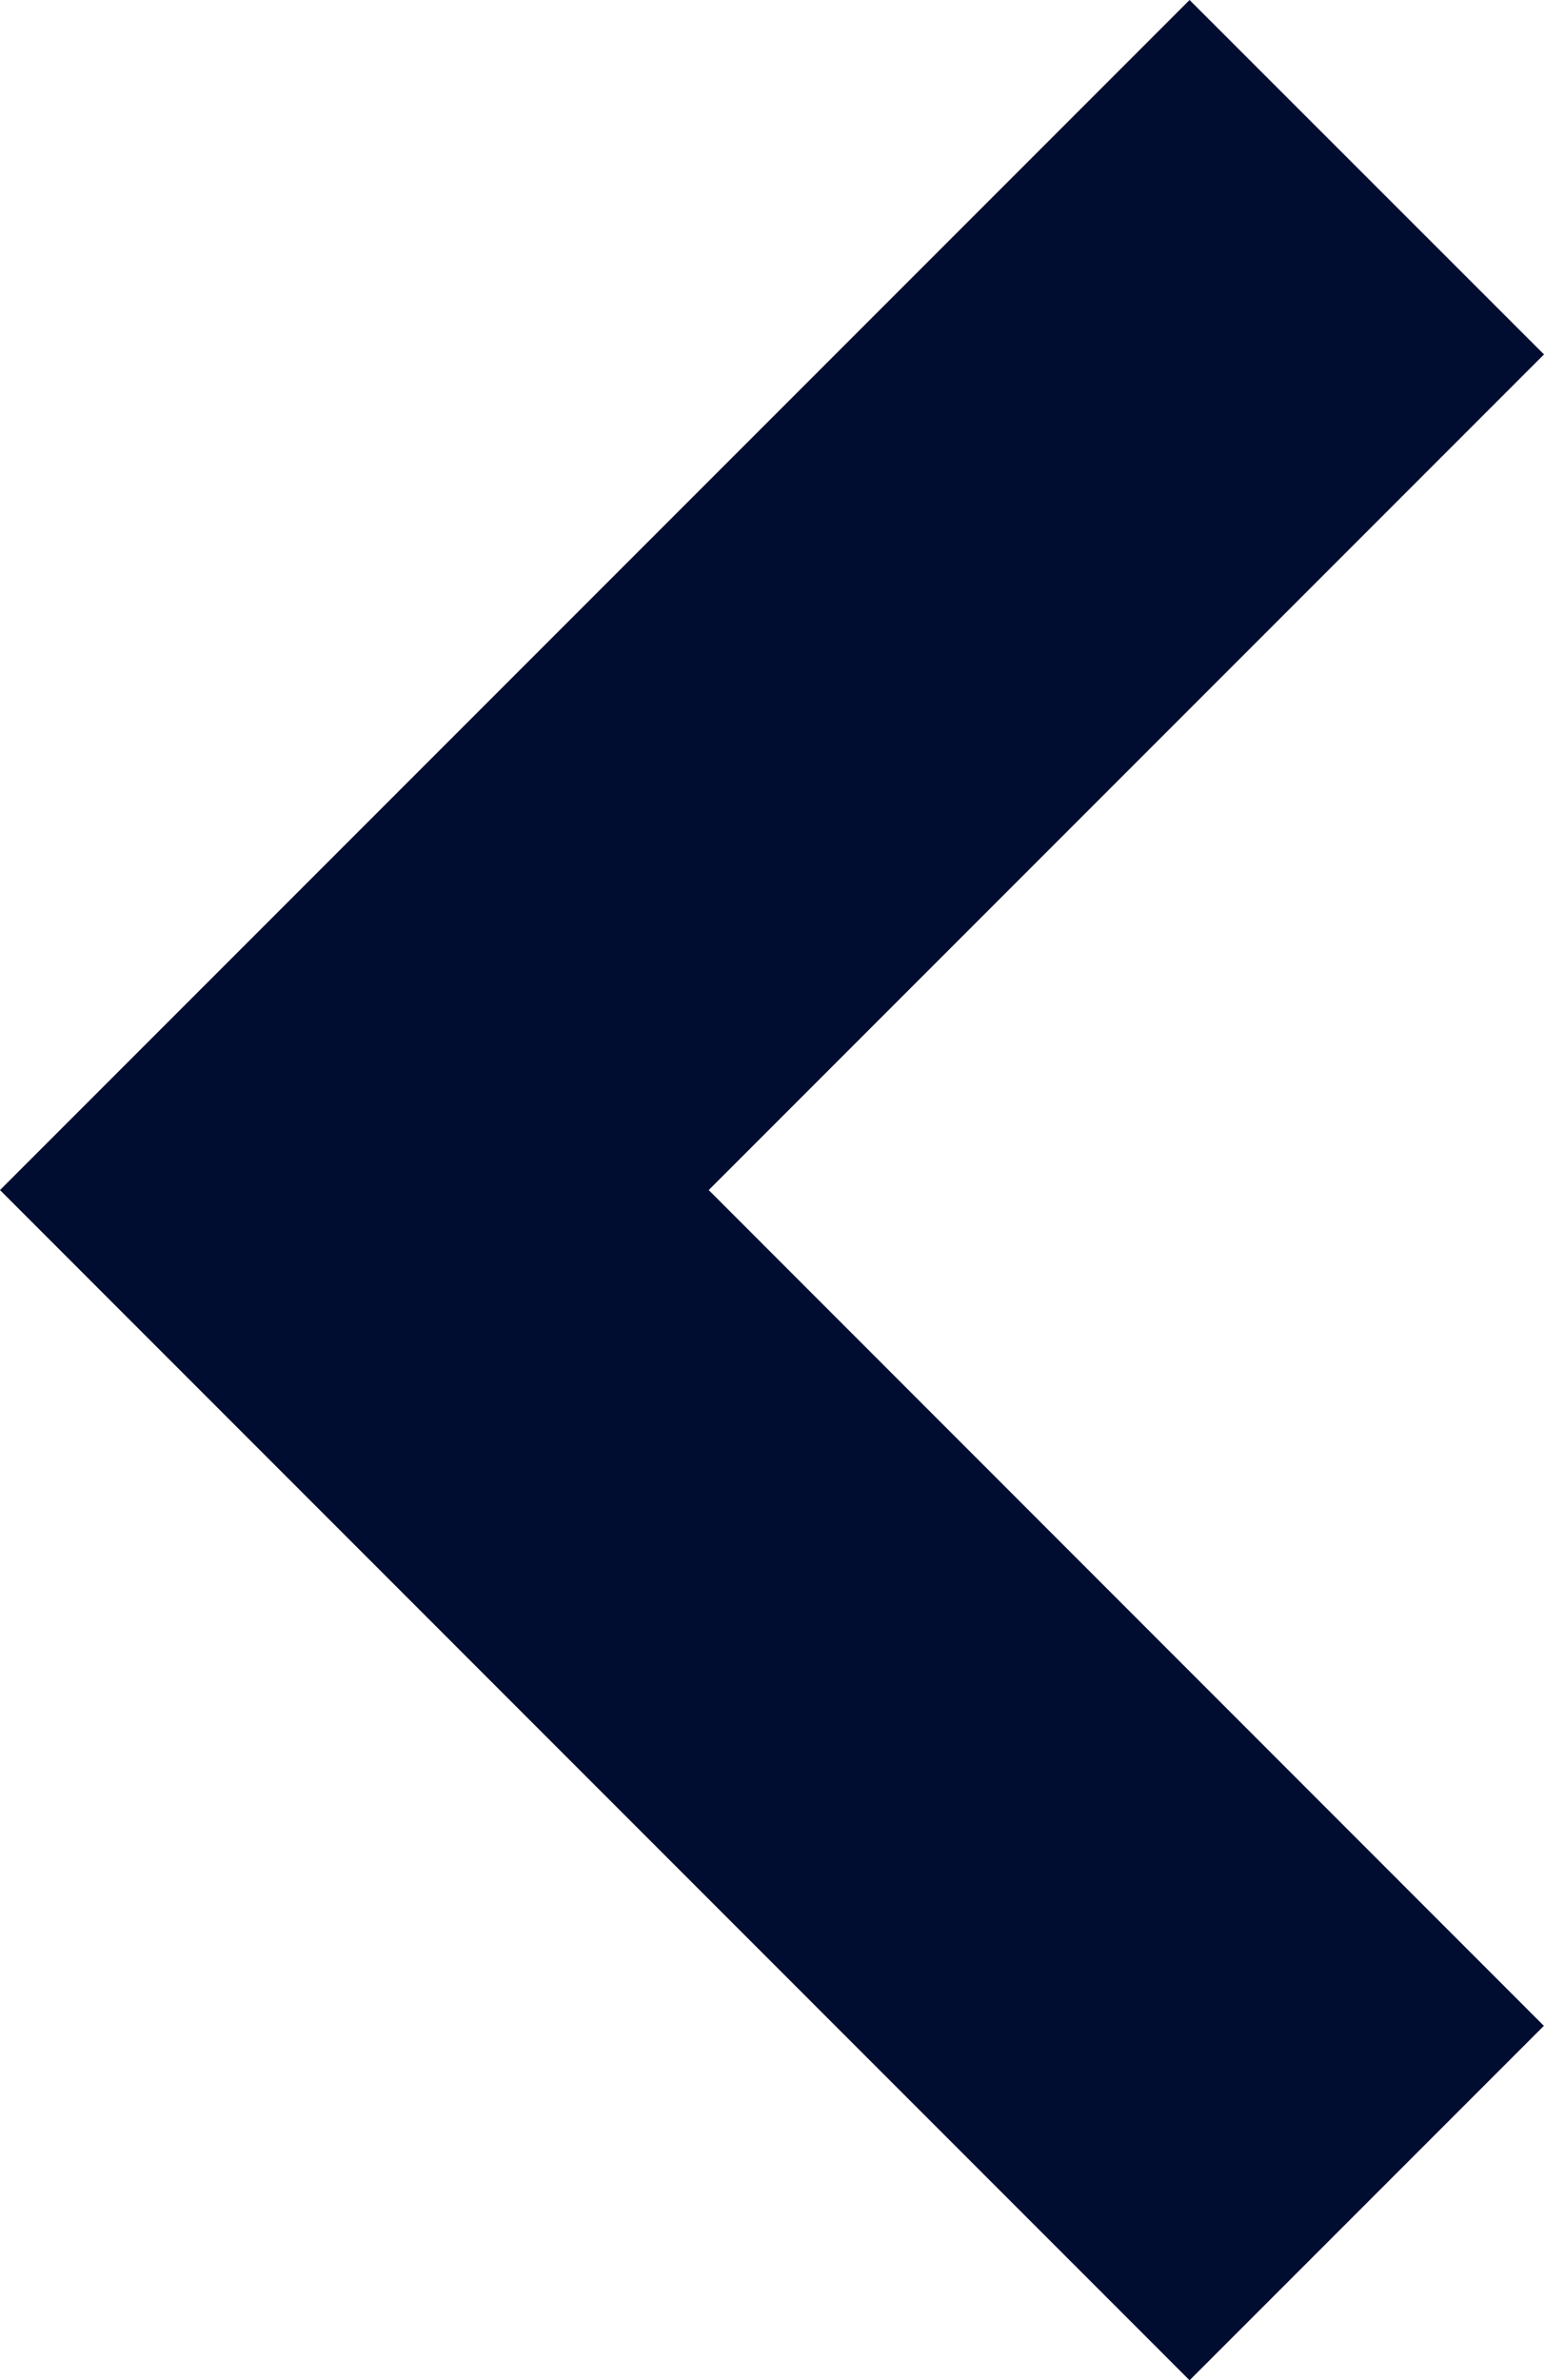 <svg id="Forward_arrow_small" data-name="Forward arrow small" xmlns="http://www.w3.org/2000/svg" width="11.383" height="17.541" viewBox="0 0 11.383 17.541">
  <path id="Path_36" data-name="Path 36" d="M8.771,0,0,8.77l2.612,2.612L8.771,5.225l6.158,6.158L17.541,8.77Z" transform="translate(0 17.541) rotate(-90)" fill="#000d30"/>
</svg>
